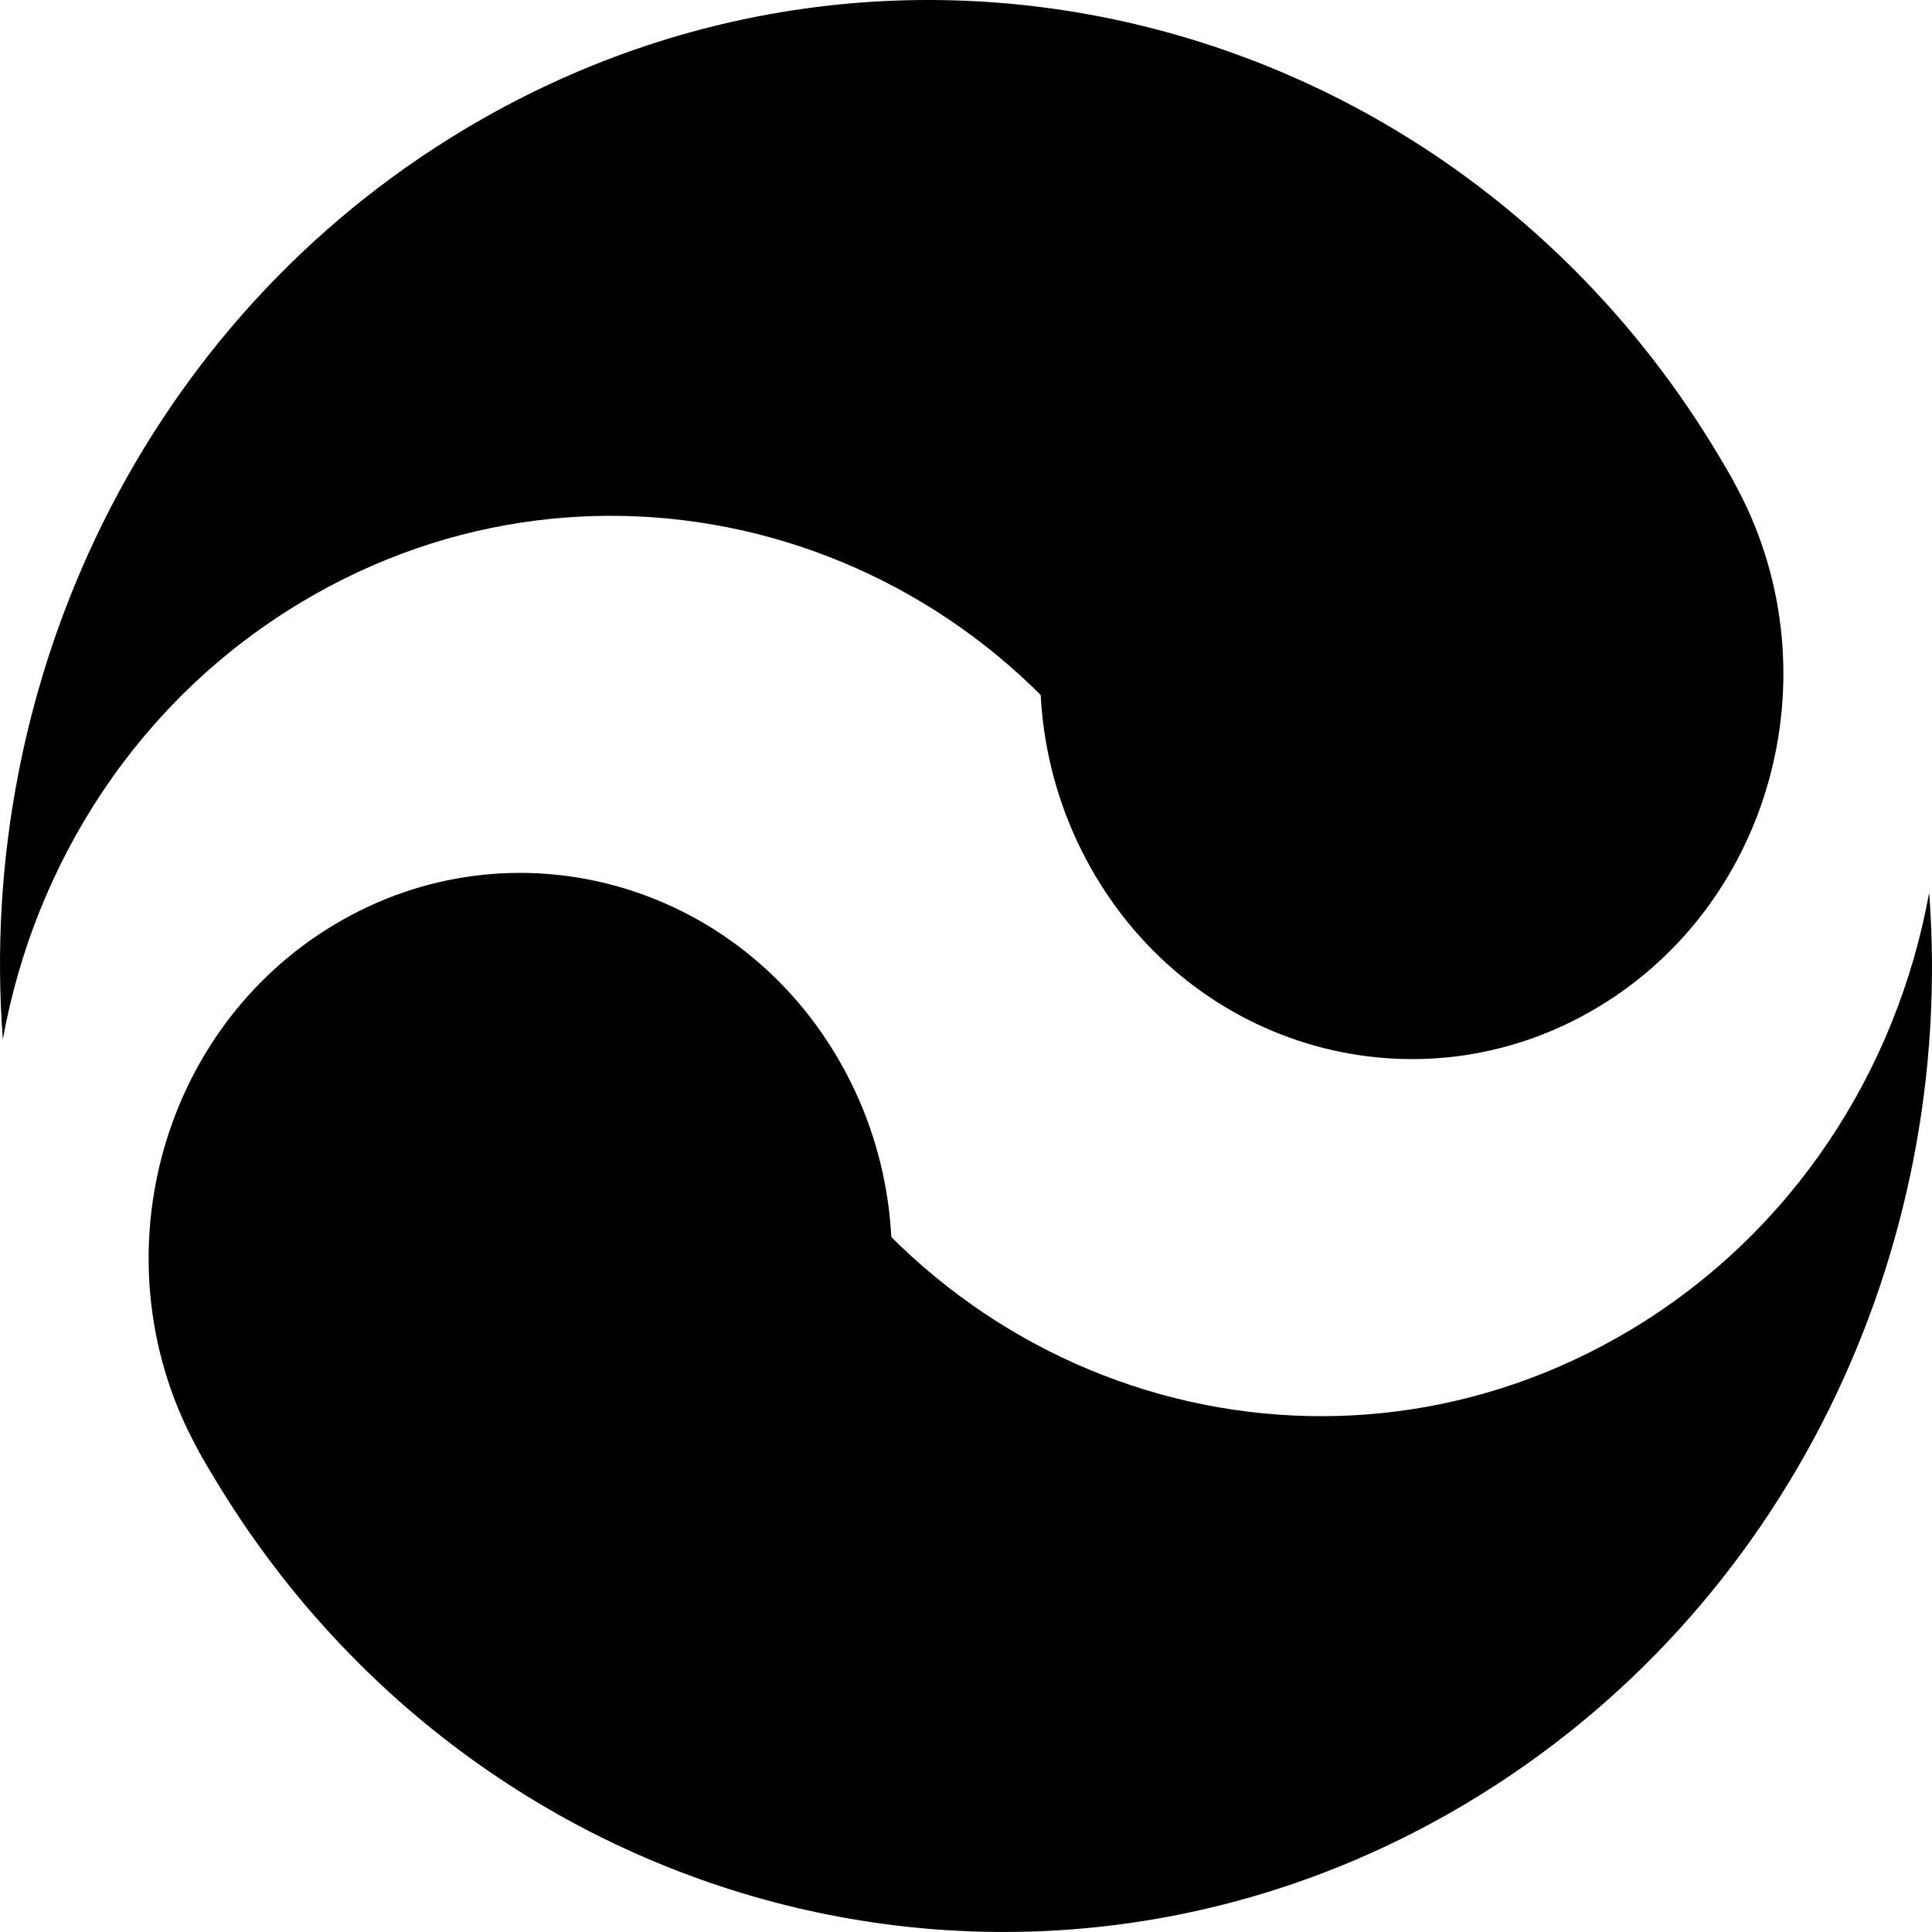 <svg xmlns="http://www.w3.org/2000/svg" width="100" height="100">
    <path d="M24.057 6.685C7.473 16.608-1.258 35.24.147 53.79 1.814 44.6 7.19 36.198 15.62 31.155c15.33-9.174 34.933-3.73 43.784 12.16l30.33-18.39C76.456 1.09 47.05-7.076 24.056 6.684z"/>
    <path d="M89.728 24.917c5.31 9.533 2.16 21.724-7.04 27.228-9.198 5.505-20.96 2.238-26.27-7.296-5.31-9.534-2.16-21.725 7.04-27.23 9.197-5.503 20.96-2.237 26.27 7.297z"/>
    <g>
        <path d="M75.943 93.315c16.584-9.923 25.315-28.556 23.91-47.106-1.667 9.19-7.044 17.593-15.472 22.636-15.33 9.174-34.933 3.73-43.784-12.16l-30.33 18.39c13.277 23.834 42.682 32 65.677 18.24z"/>
        <path d="M10.272 75.083c-5.31-9.533-2.16-21.724 7.04-27.228 9.198-5.505 20.96-2.238 26.27 7.296 5.31 9.534 2.16 21.725-7.04 27.23-9.197 5.503-20.96 2.237-26.27-7.297z"/>
    </g>
</svg>
